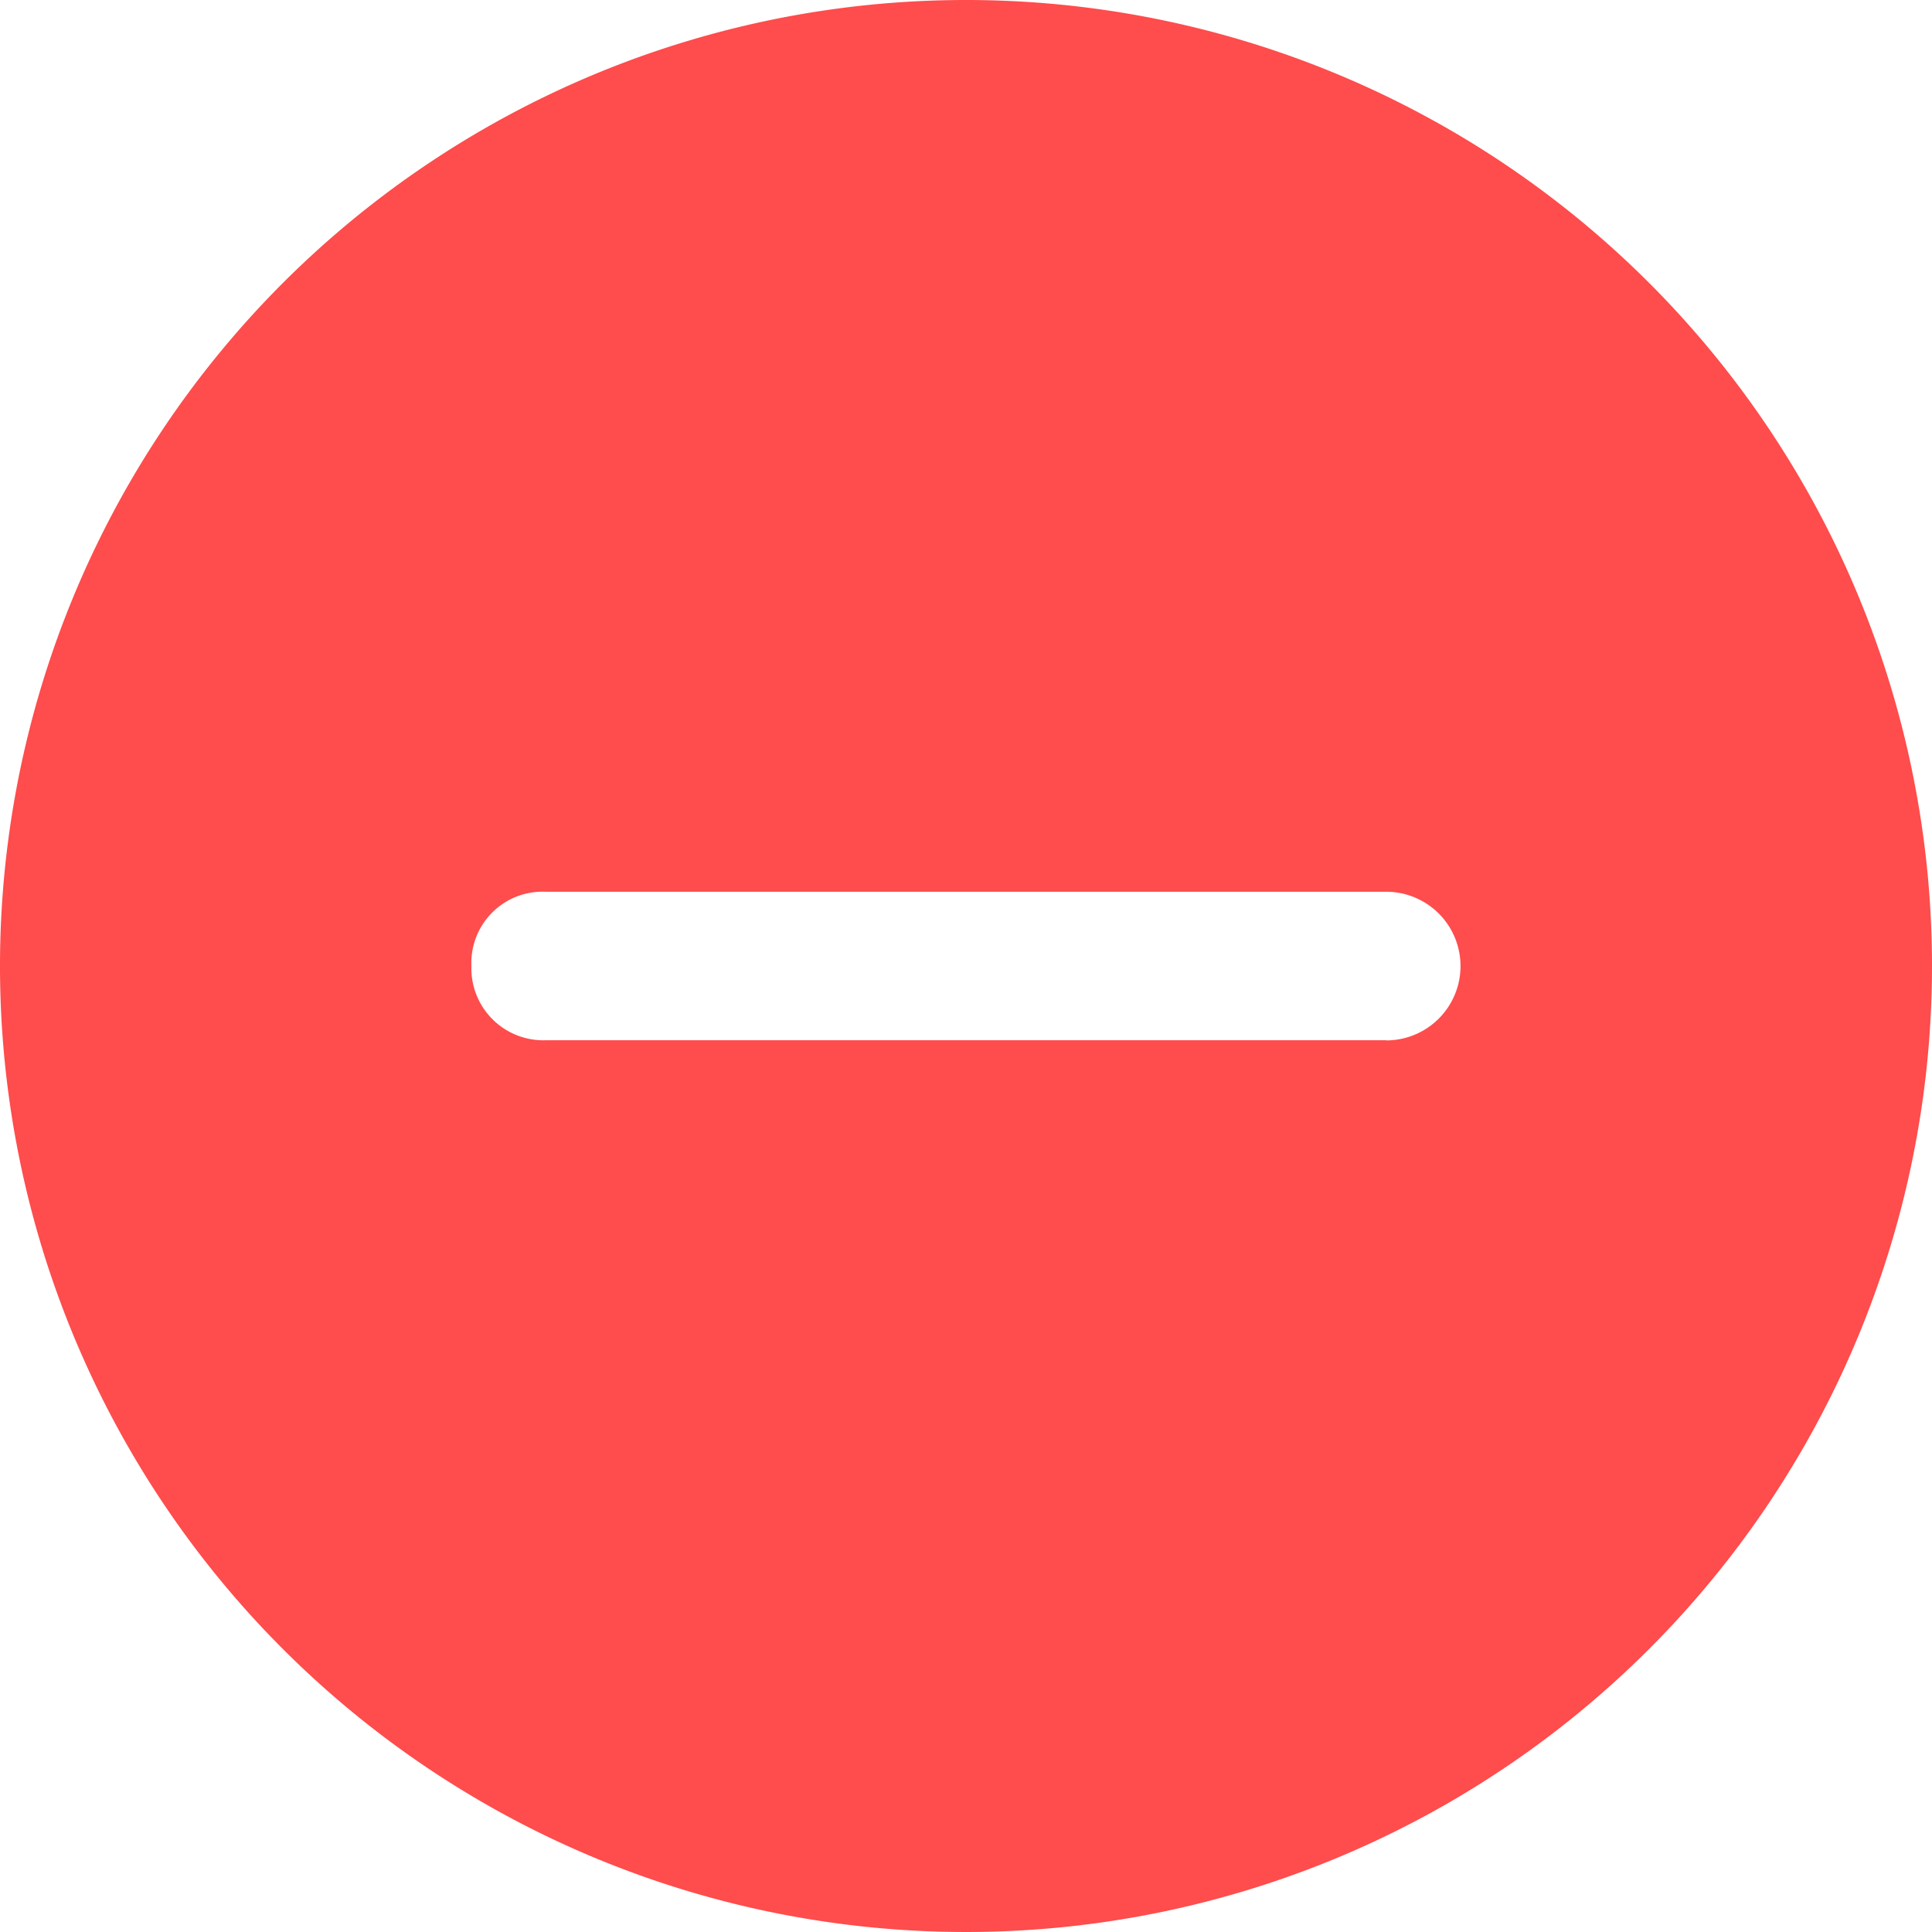 <svg xmlns="http://www.w3.org/2000/svg" width="12.75" height="12.75" viewBox="0 0 12.75 12.75">
  <path id="remove" d="M9.75,3.375A6.375,6.375,0,1,0,16.125,9.75,6.374,6.374,0,0,0,9.75,3.375Zm2.774,6.865H6.976a.475.475,0,0,1-.49-.49.47.47,0,0,1,.49-.49h5.547a.49.49,0,0,1,0,.981Z" transform="translate(-3.375 -3.375)" fill="red" opacity="0.7"/>
</svg>
